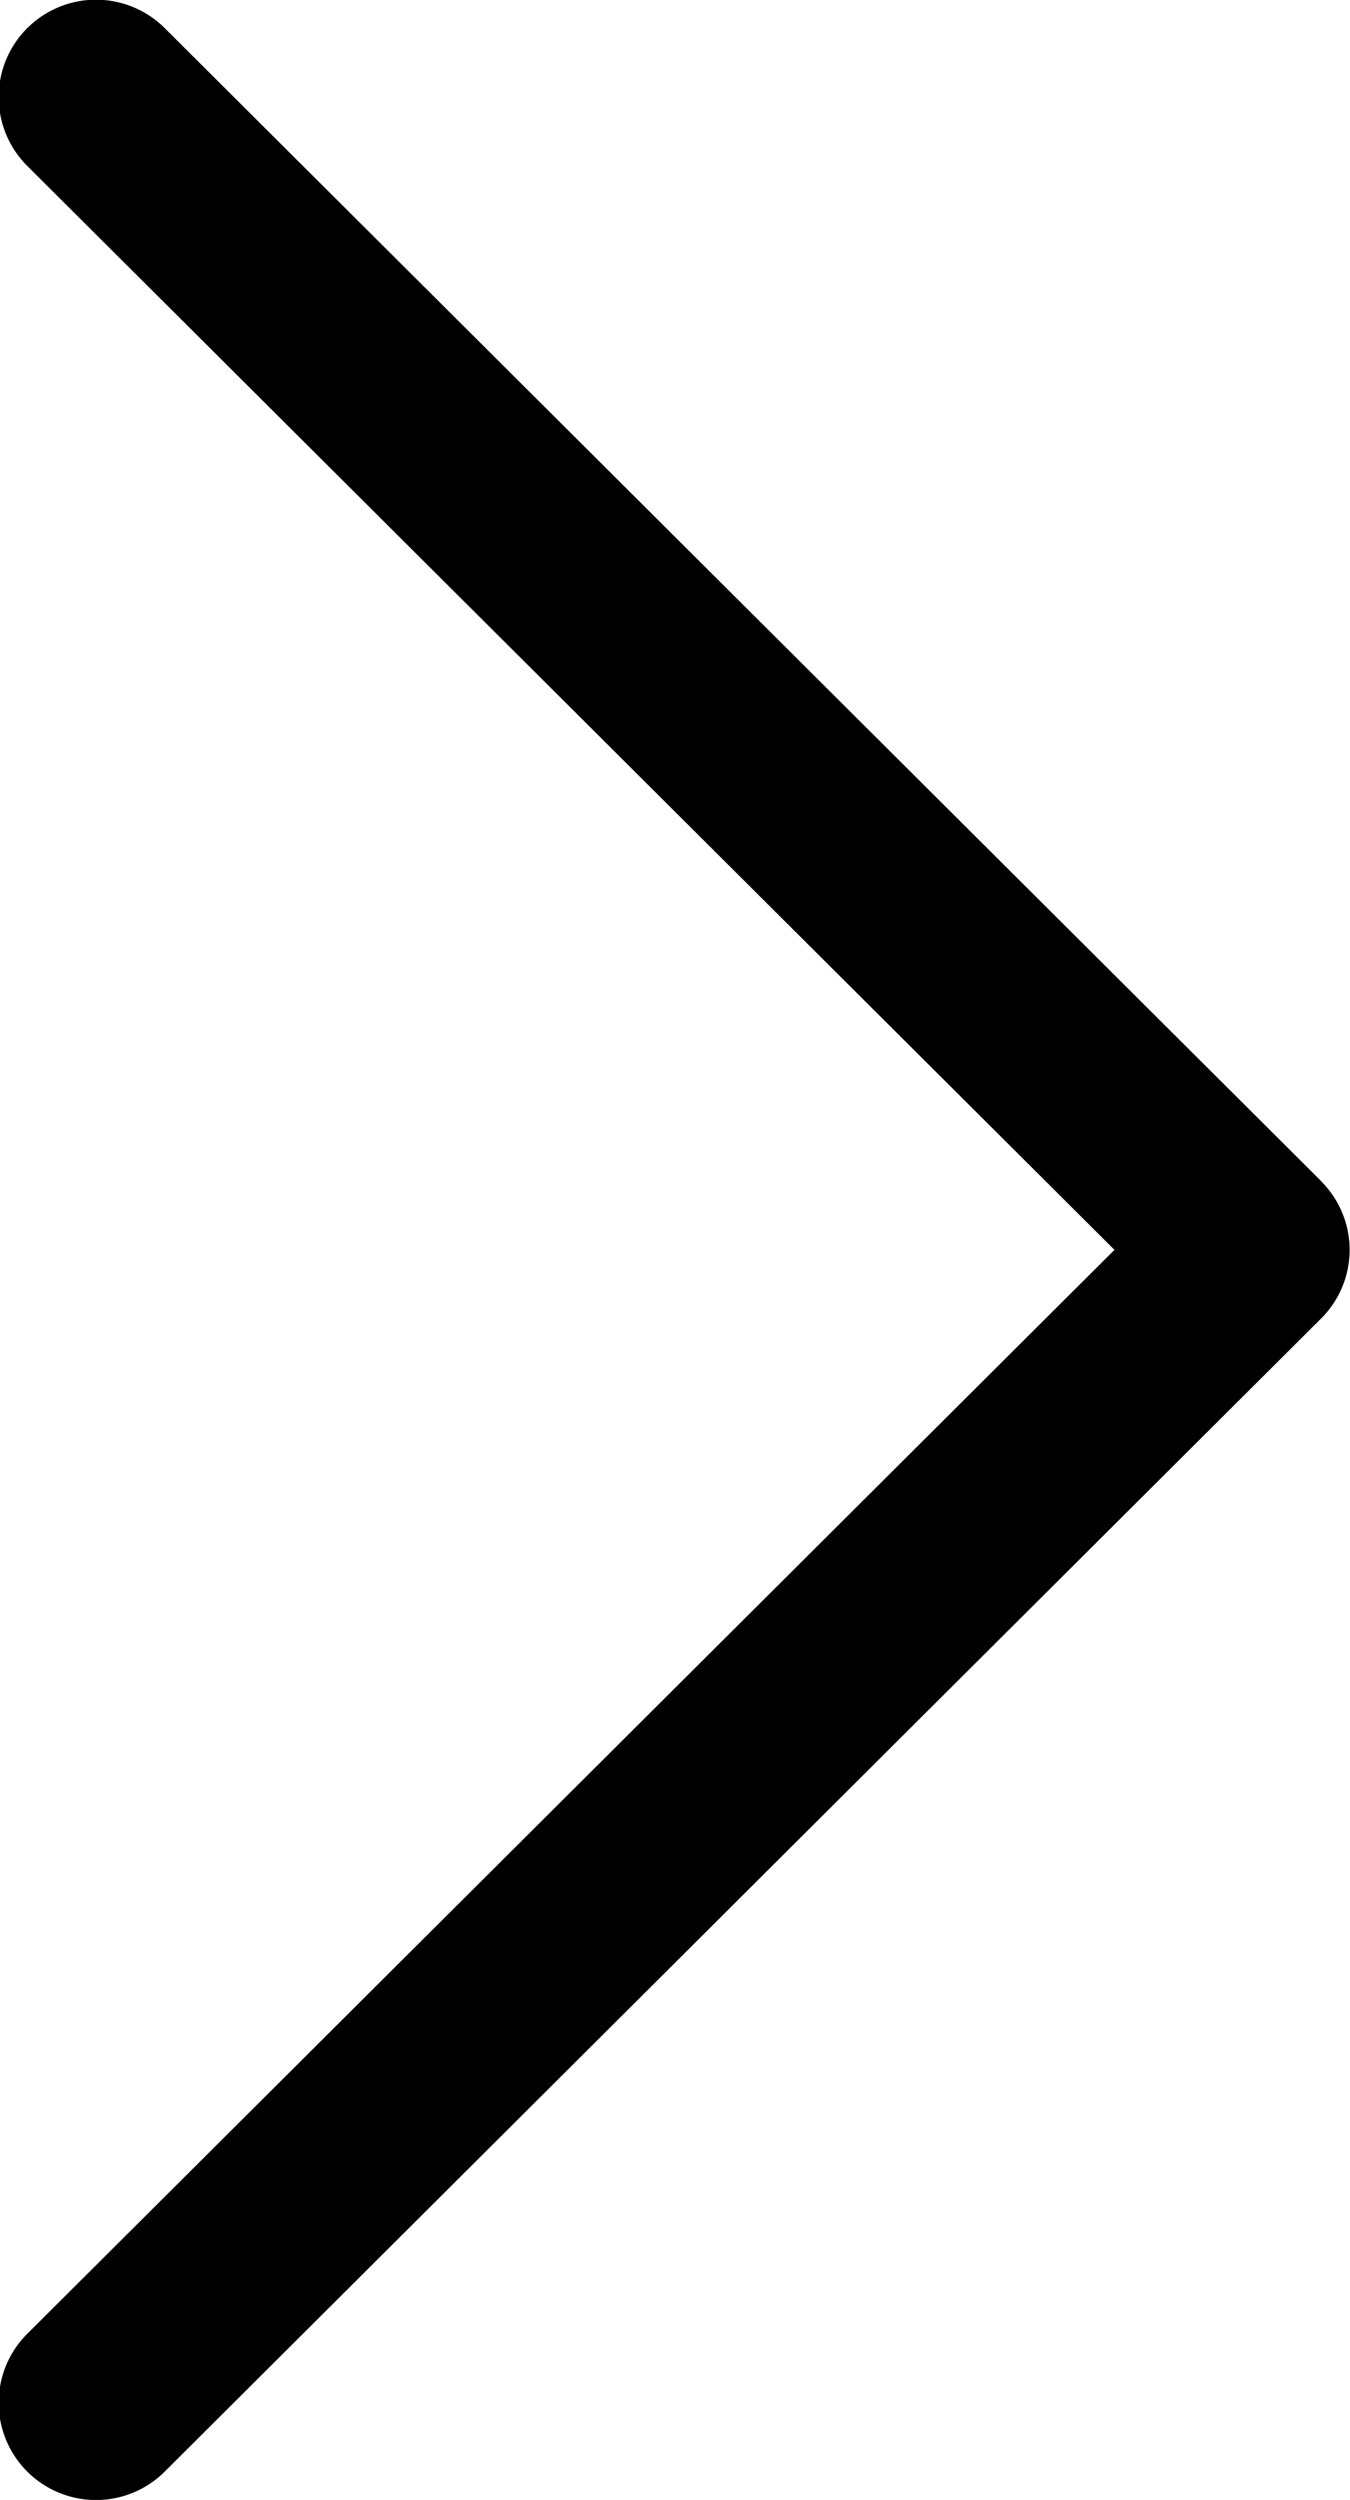 <svg xmlns="http://www.w3.org/2000/svg" width="7.847" height="14.529" viewBox="0 0 7.847 14.529">
  <path id="Path_1154" data-name="Path 1154" d="M125.423,6.866,118.7.164a.563.563,0,1,0-.8.8l6.32,6.3-6.32,6.3a.563.563,0,0,0,.8.8l6.72-6.7a.563.563,0,0,0,0-.8Z" transform="translate(-117.742 0)"/>
</svg>
